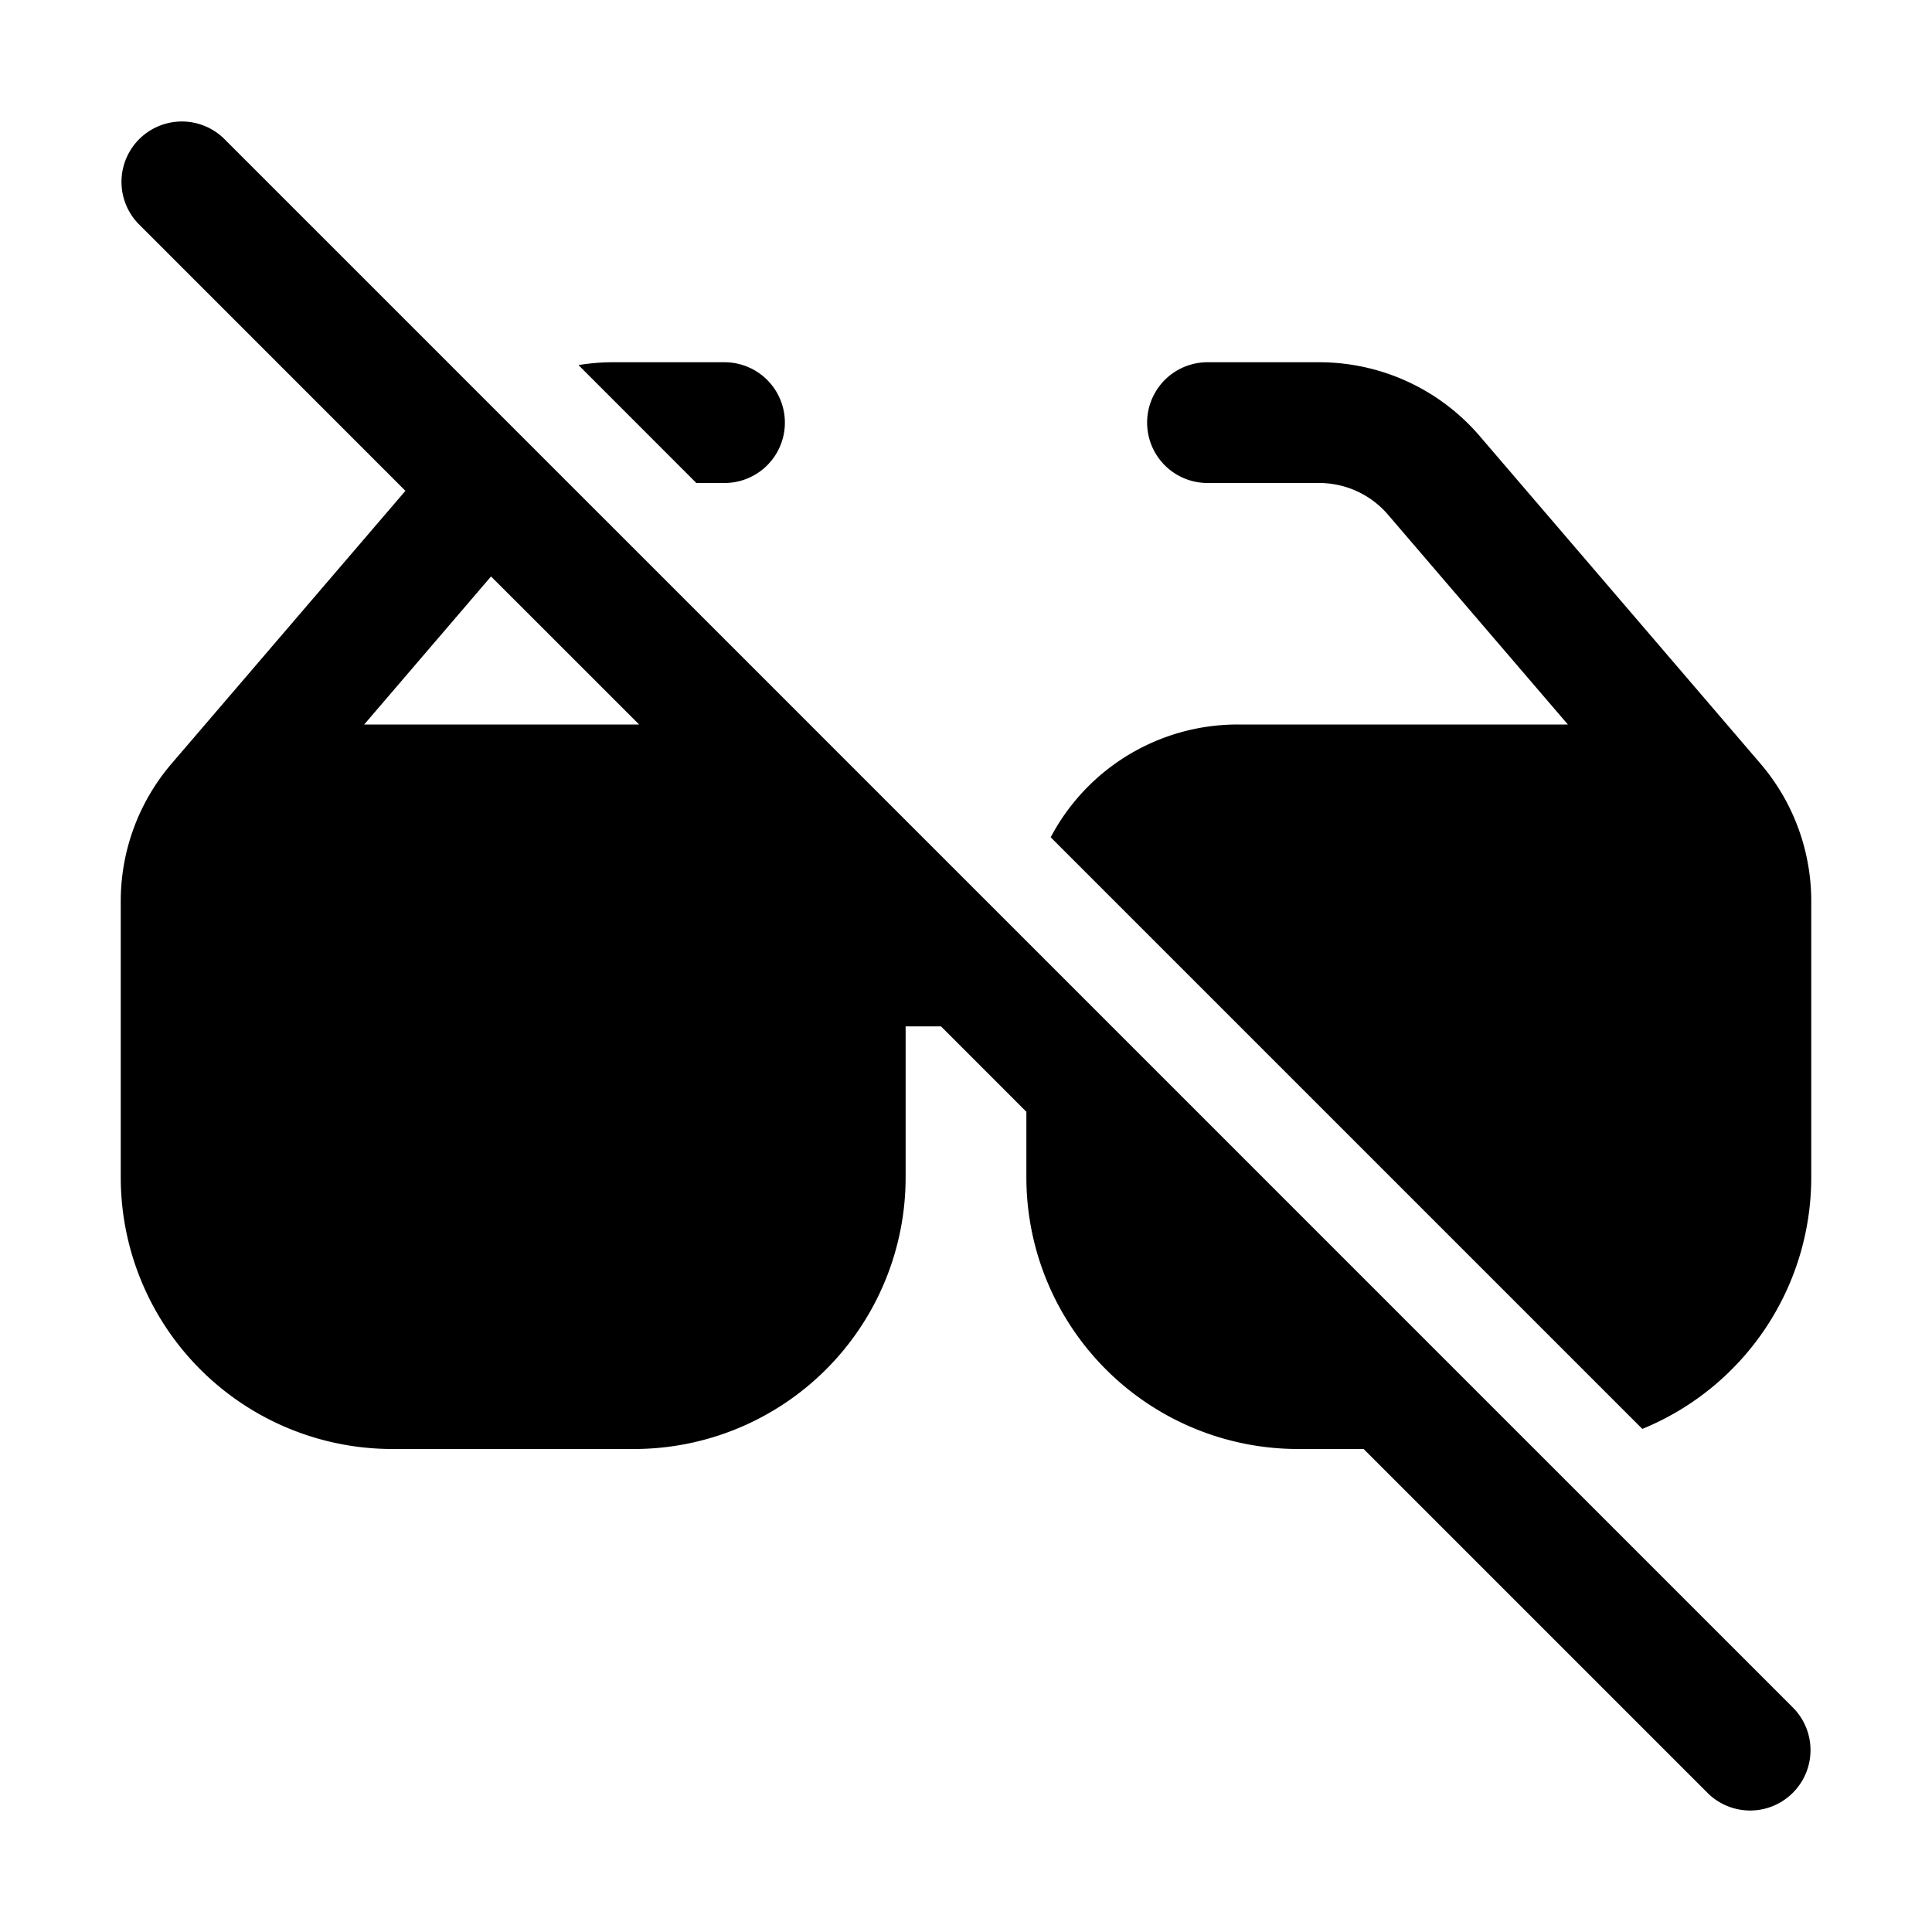 <svg xmlns="http://www.w3.org/2000/svg" width="1em" height="1em" viewBox="0 0 32 32"><path fill="currentColor" d="m22.586 24l5.707 5.707a1 1 0 0 0 1.414-1.414l-26-26a1 1 0 0 0-1.414 1.414L6.715 8.13l-3.872 4.517A3.5 3.5 0 0 0 2 14.925V19.5A4.5 4.5 0 0 0 6.5 24h4a4.5 4.5 0 0 0 4.5-4.5V17h.586L17 18.415V19.5a4.5 4.5 0 0 0 4.5 4.5zm-12-12H6.032l2.101-2.452zm16.616 11.667l-9.799-9.799A3.5 3.5 0 0 1 20.5 12h5.469l-2.98-3.476A1.5 1.5 0 0 0 21.85 8H20a1 1 0 1 1 0-2h1.85a3.5 3.5 0 0 1 2.658 1.222l4.65 5.425A3.5 3.5 0 0 1 30 14.925V19.5a4.501 4.501 0 0 1-2.798 4.167M9.582 6.047L11.534 8H12a1 1 0 1 0 0-2h-1.85a3.5 3.5 0 0 0-.569.047"/></svg>